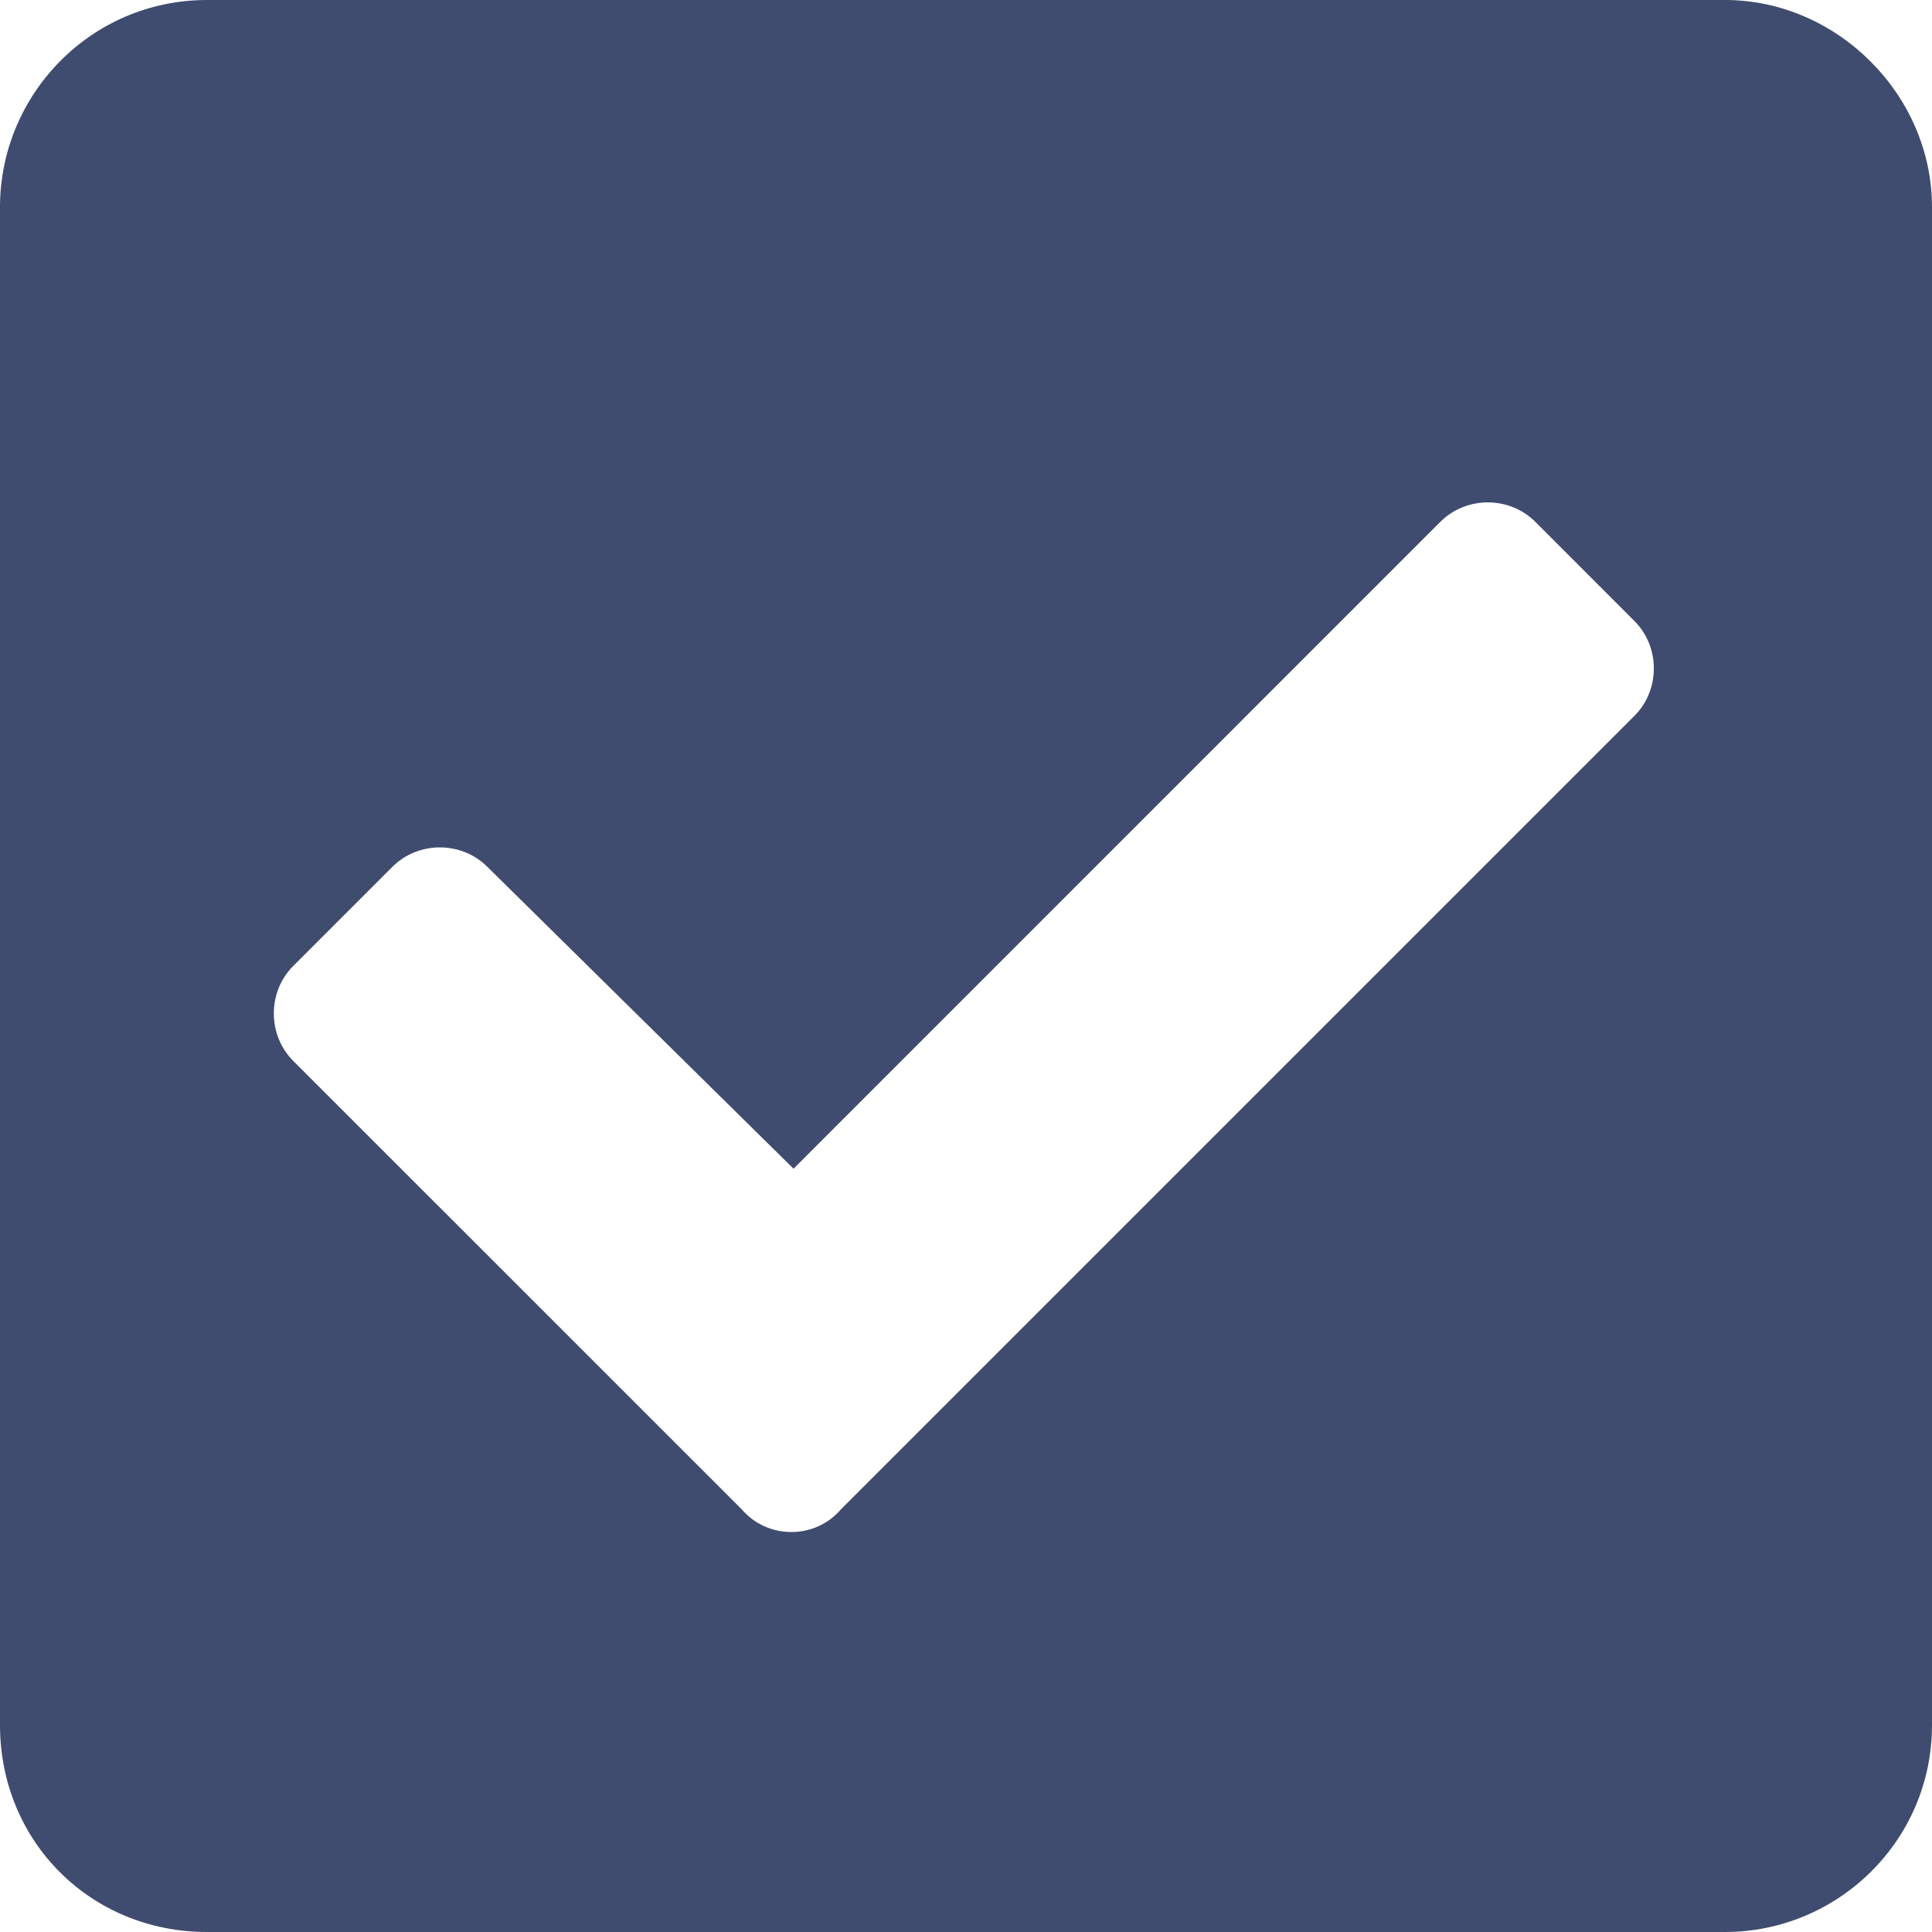 <svg width="26" height="26" viewBox="0 0 26 26" fill="none" xmlns="http://www.w3.org/2000/svg">
<path d="M23.214 26C24.723 26 26 24.781 26 23.214V2.786C26 1.277 24.723 0 23.214 0H2.786C1.219 0 0 1.277 0 2.786V23.214C0 24.781 1.219 26 2.786 26H23.214ZM11.317 20.312C10.969 20.719 10.33 20.719 9.982 20.312L3.946 14.277C3.598 13.929 3.598 13.348 3.946 13L5.281 11.665C5.629 11.317 6.21 11.317 6.558 11.665L10.679 15.728L19.384 7.022C19.732 6.674 20.312 6.674 20.661 7.022L21.995 8.357C22.344 8.705 22.344 9.286 21.995 9.634L11.317 20.312Z" fill="#3F4C6F"/>
</svg>
